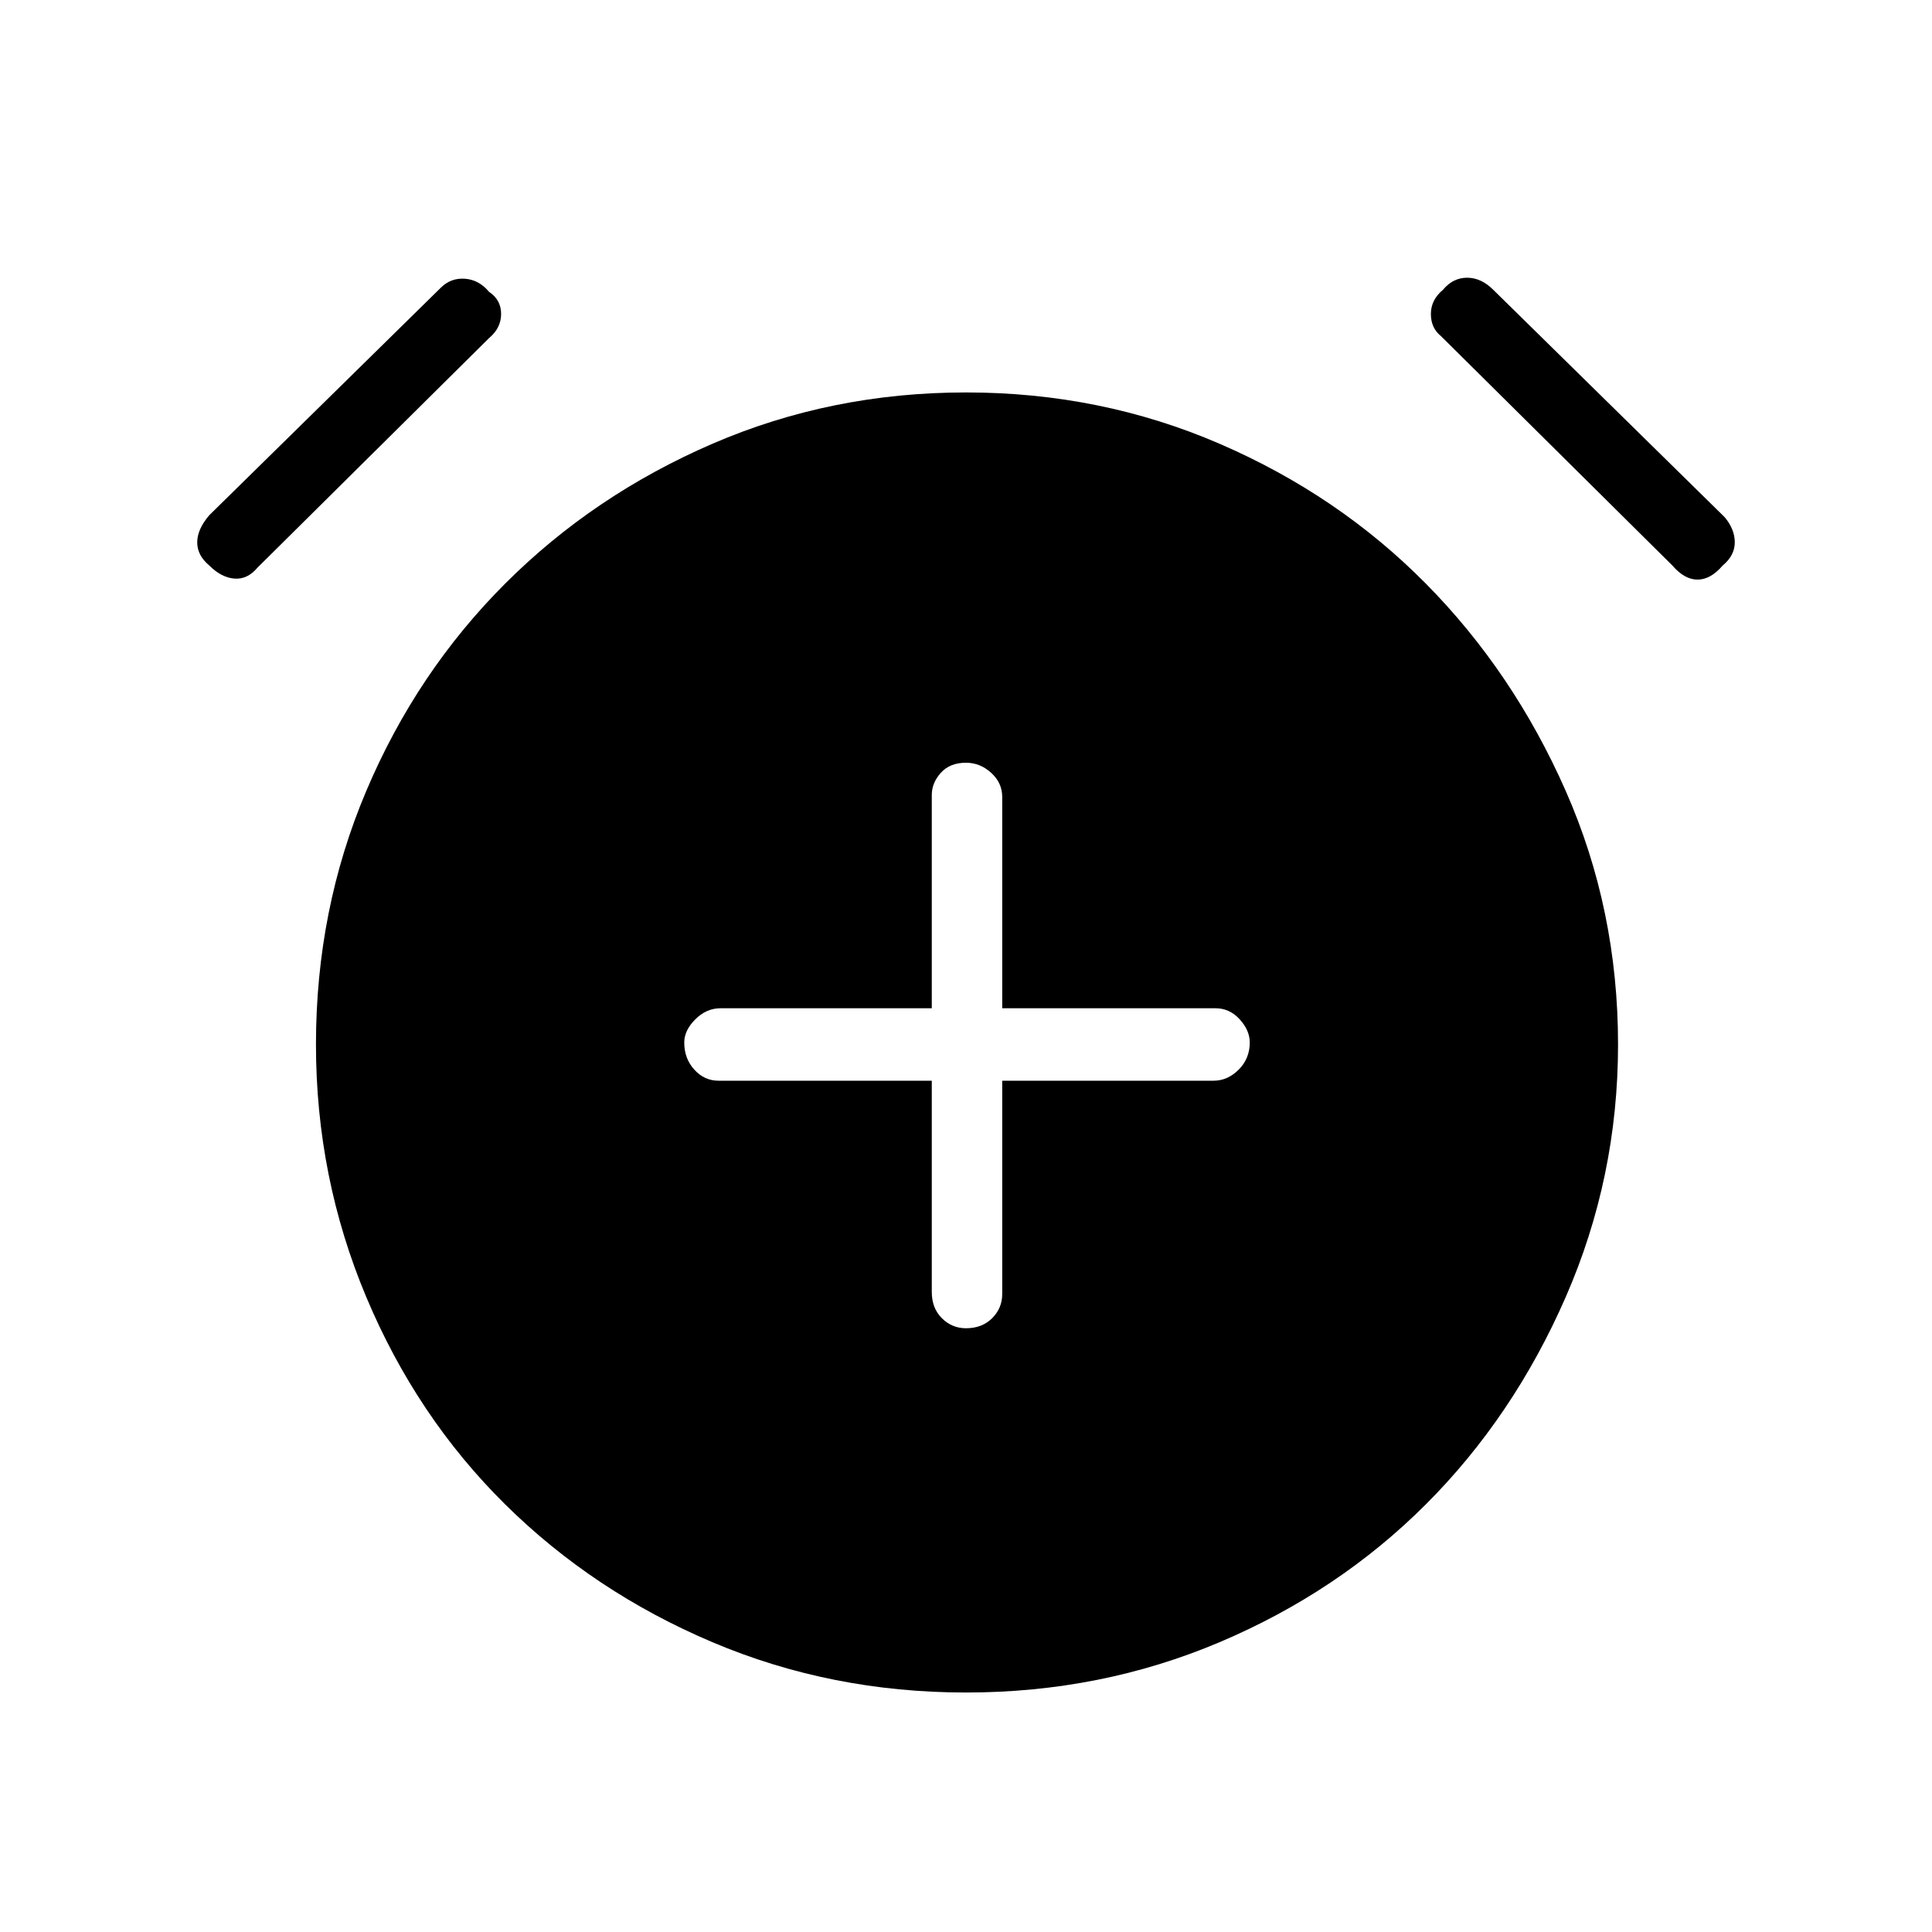 <svg xmlns="http://www.w3.org/2000/svg" height="48" width="48"><path d="M24 33q.4 0 .65-.25t.25-.6v-5.3h5.25q.35 0 .625-.275t.275-.675q0-.3-.25-.575-.25-.275-.6-.275h-5.3V19.8q0-.35-.275-.6T24 18.95q-.4 0-.625.25-.225.25-.225.55v5.3H17.9q-.35 0-.625.275T17 25.9q0 .4.25.675t.6.275h5.3v5.25q0 .4.25.65t.6.25Zm0 9.05q-3.35 0-6.3-1.25-2.95-1.25-5.15-3.425t-3.45-5.15Q7.85 29.25 7.85 25.95q0-3.35 1.25-6.3 1.25-2.95 3.45-5.15t5.15-3.475Q20.65 9.75 24 9.75q3.35 0 6.3 1.275 2.95 1.275 5.125 3.475t3.475 5.15q1.3 2.95 1.3 6.3 0 3.3-1.3 6.275-1.3 2.975-3.475 5.15Q33.25 39.55 30.3 40.8T24 42.05ZM6.4 14.1q-.25.3-.575.275-.325-.025-.625-.325-.3-.25-.3-.575 0-.325.3-.675l5.75-5.65q.25-.25.6-.225.35.025.6.325.3.2.3.55 0 .35-.3.6Zm35.15-.05-5.75-5.7q-.25-.2-.25-.55 0-.35.3-.6.25-.3.6-.3t.65.3l5.75 5.65q.25.3.25.625t-.3.575q-.3.35-.625.35t-.625-.35Z"/></svg>